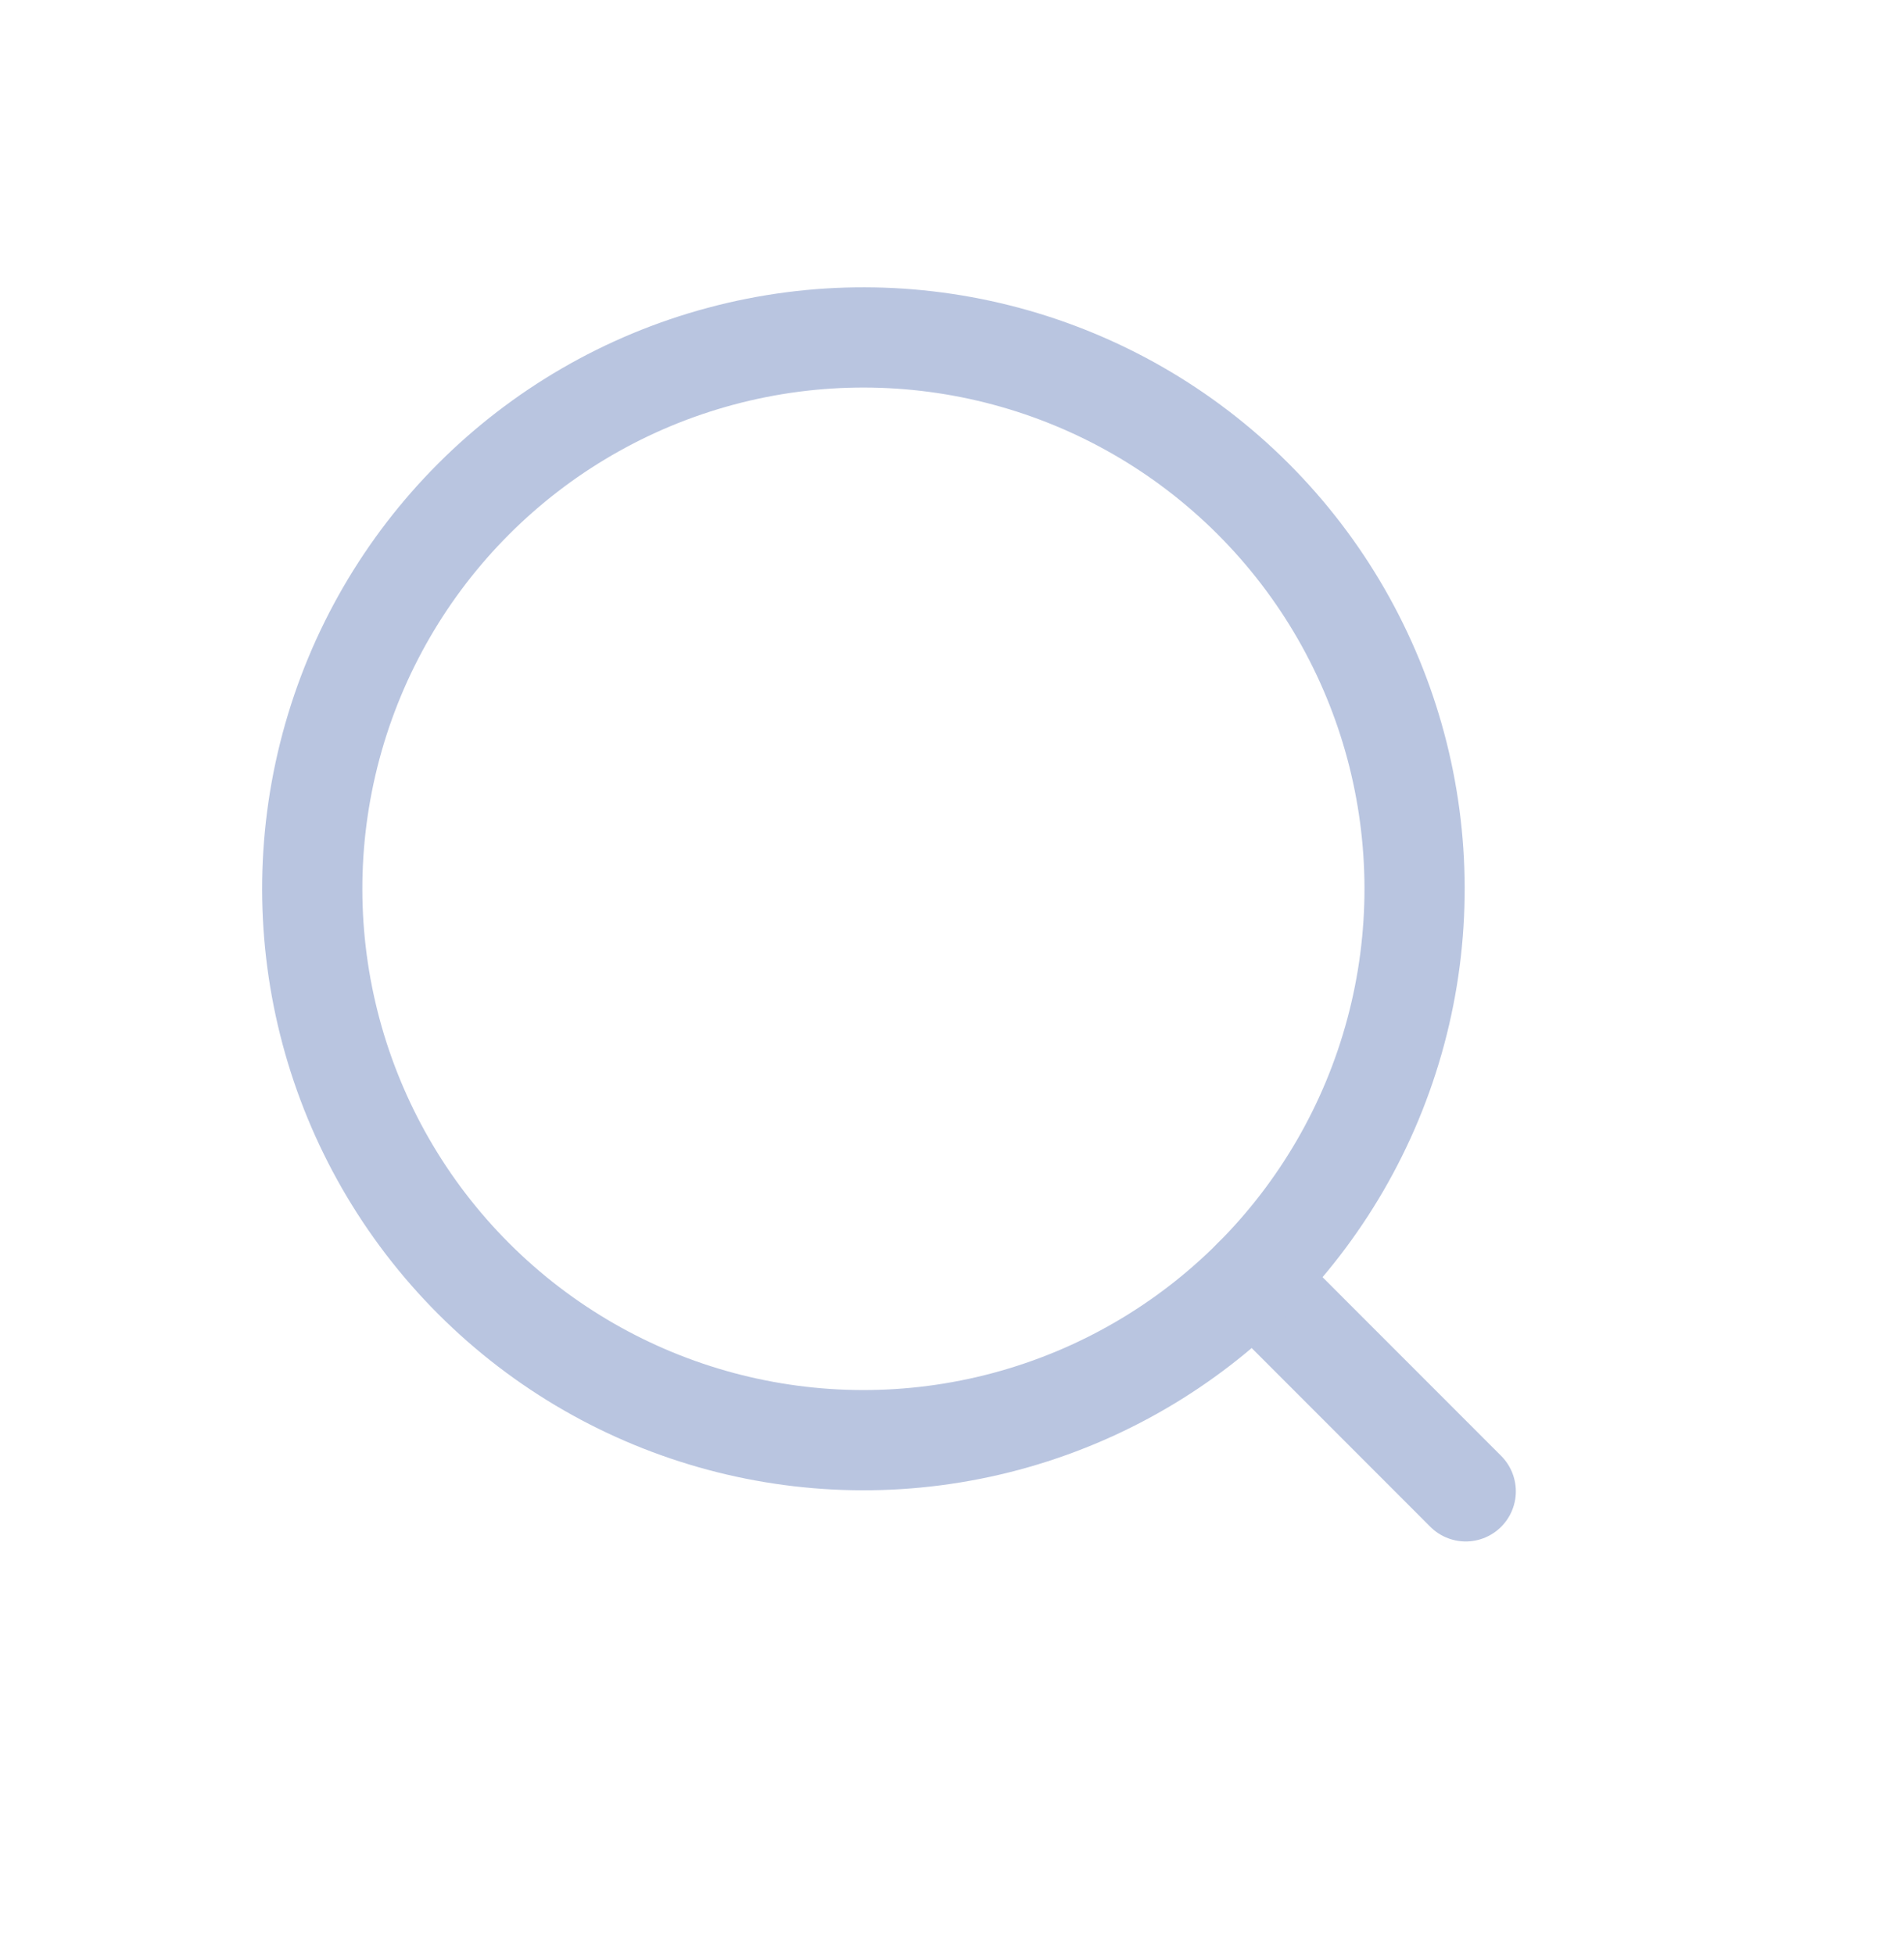 <svg width="38" height="39" viewBox="0 0 38 39" fill="none" xmlns="http://www.w3.org/2000/svg">
<path d="M25.011 25.51L29.253 29.753" stroke="#B9C5E0" stroke-width="2" stroke-linecap="round" stroke-linejoin="round"/>
<circle cx="17.232" cy="17.732" r="11" transform="rotate(-45 17.232 17.732)" stroke="#B9C5E0" stroke-width="2"/>
</svg>
